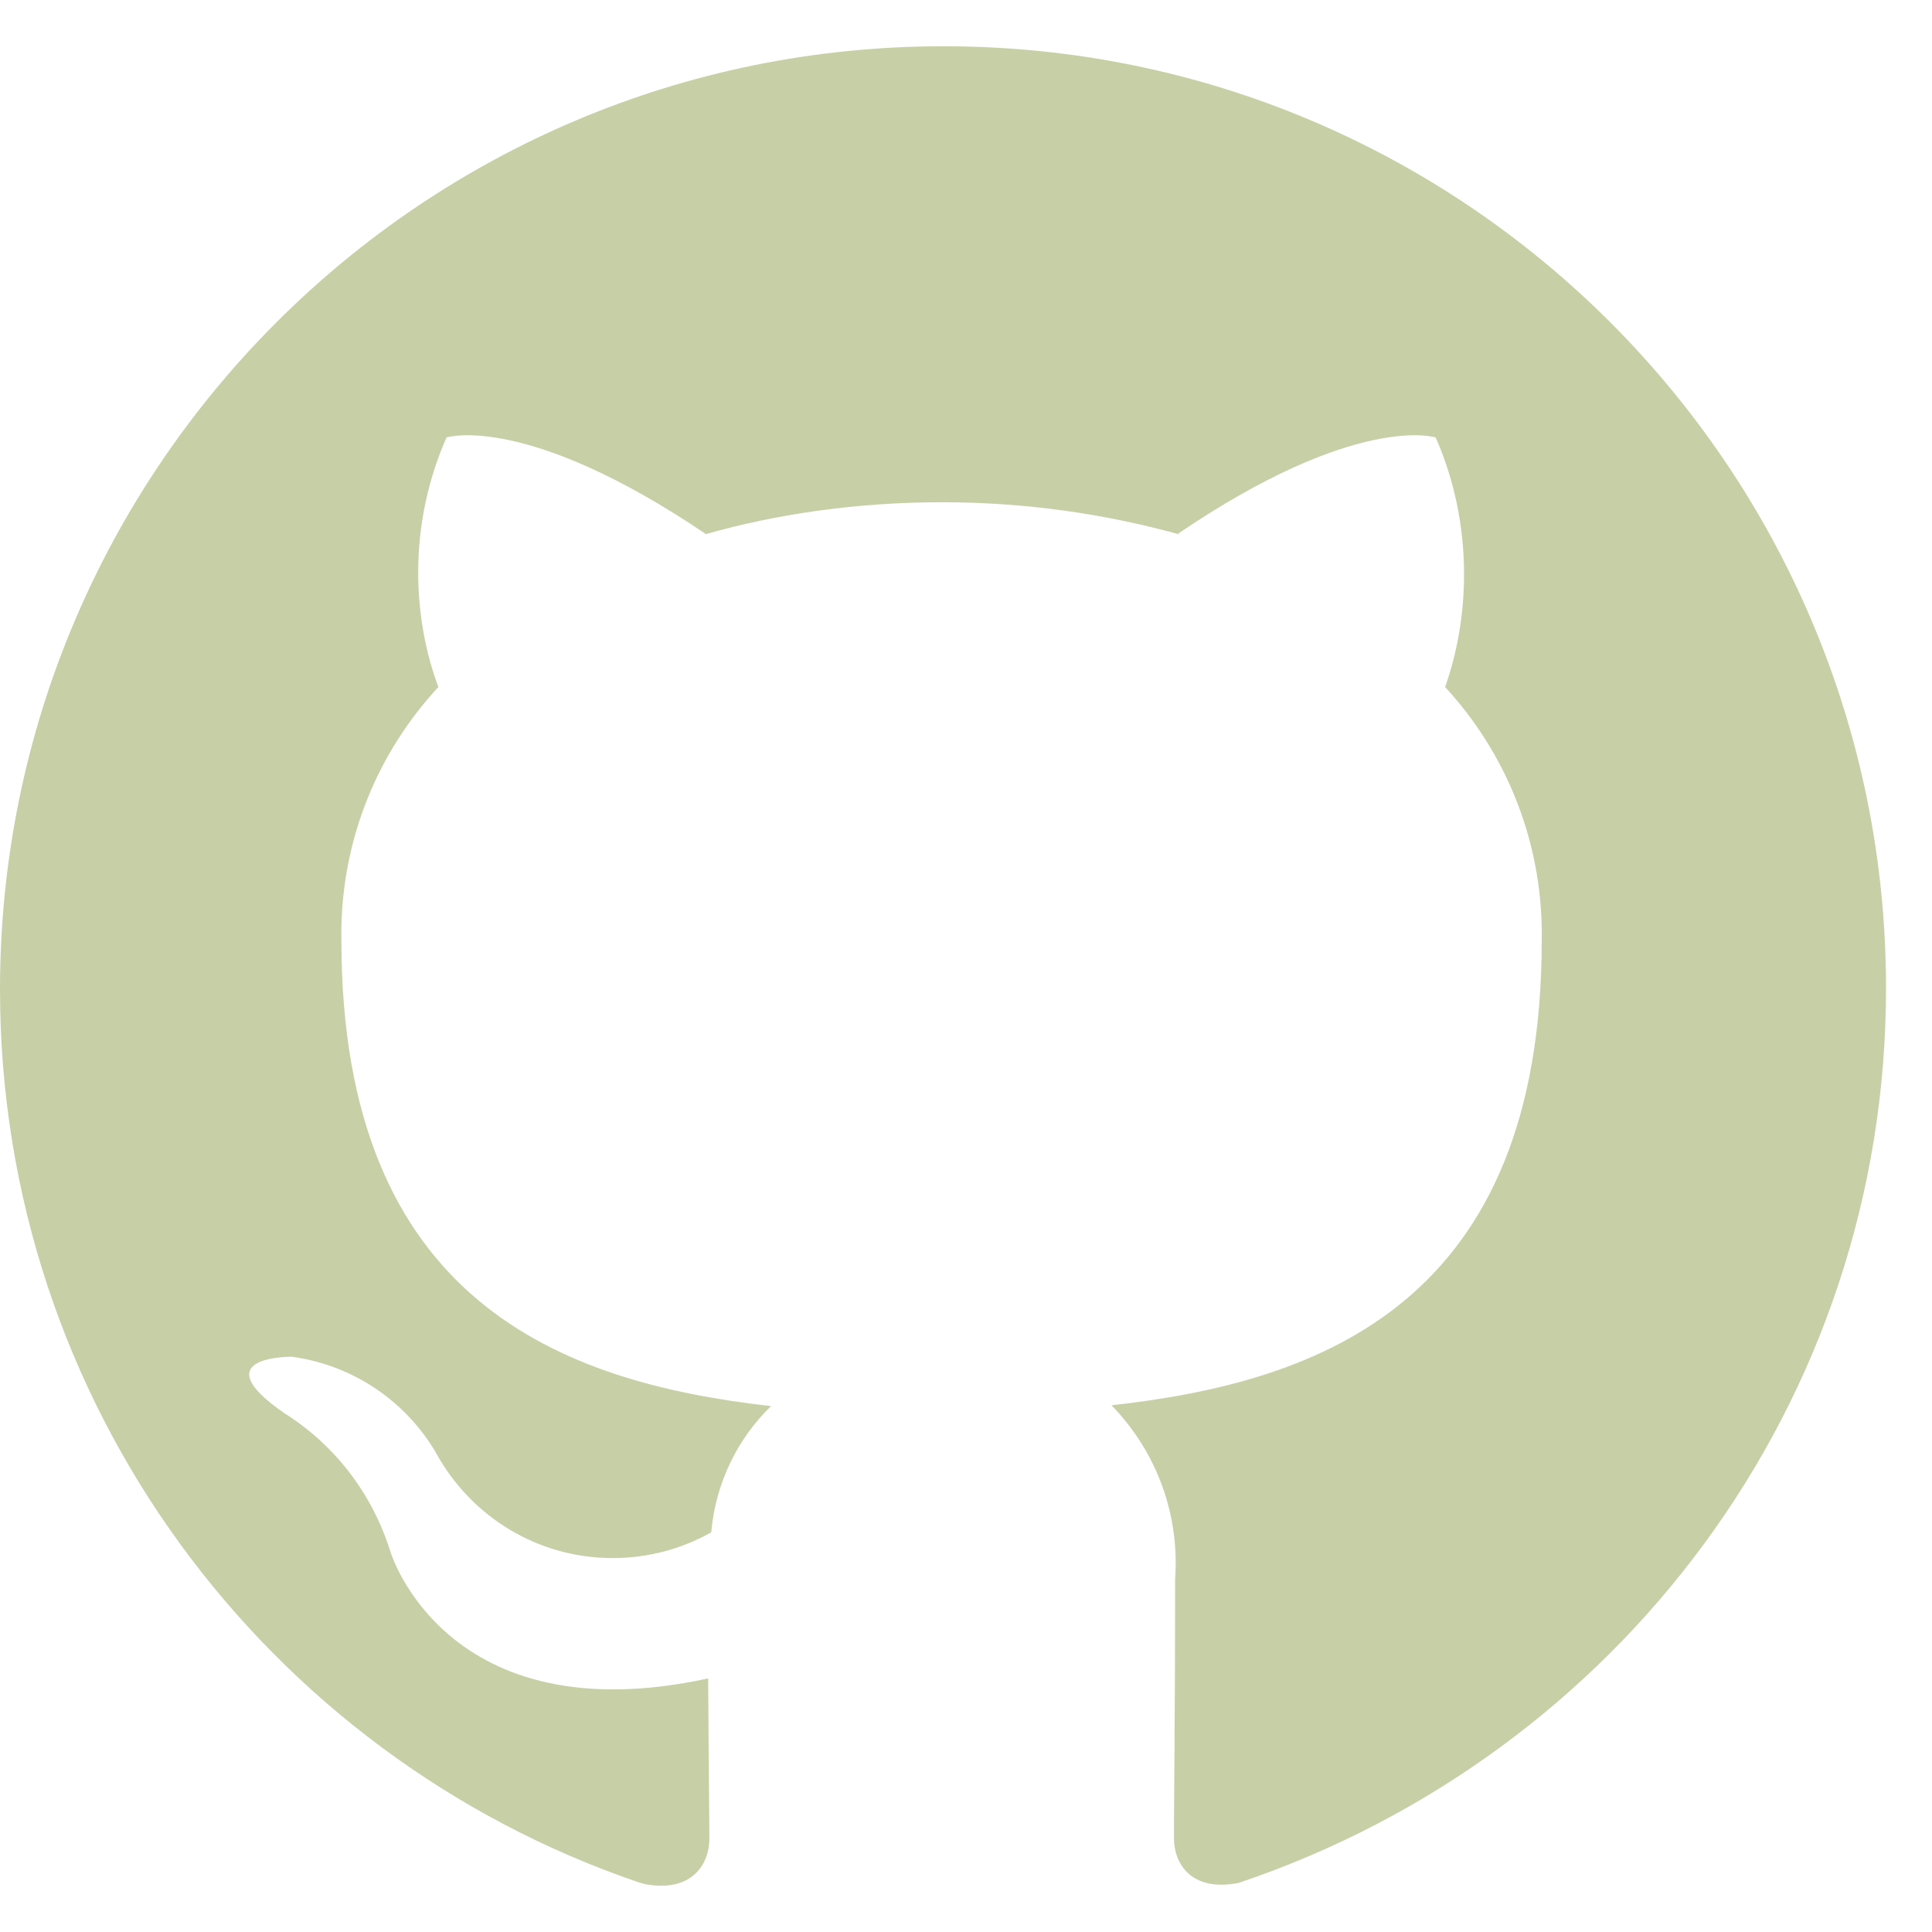 <svg width="24" height="24" viewBox="0 0 24 24" fill="none" xmlns="http://www.w3.org/2000/svg">
<path d="M11.716 0.575C5.245 0.575 0 5.821 0 12.291C0 17.436 3.316 21.807 7.928 23.381L8.011 23.405C8.597 23.515 8.812 23.154 8.812 22.842C8.812 22.564 8.802 21.826 8.797 20.85C5.538 21.558 4.851 19.279 4.851 19.279C4.626 18.556 4.165 17.962 3.559 17.572L3.547 17.565C2.486 16.839 3.629 16.854 3.629 16.854C4.4 16.962 5.046 17.415 5.417 18.049L5.423 18.061C5.856 18.838 6.673 19.355 7.612 19.355C8.062 19.355 8.484 19.236 8.848 19.028L8.835 19.034C8.891 18.416 9.164 17.871 9.577 17.468L9.577 17.467C6.976 17.174 4.241 16.166 4.241 11.678C4.241 11.657 4.24 11.633 4.24 11.608C4.24 10.42 4.698 9.339 5.448 8.532L5.446 8.535C5.287 8.111 5.195 7.622 5.195 7.112C5.195 6.505 5.325 5.928 5.559 5.407L5.548 5.434C5.548 5.434 6.529 5.12 8.77 6.635C9.648 6.384 10.656 6.239 11.698 6.239C12.741 6.239 13.749 6.384 14.706 6.654L14.627 6.635C16.853 5.12 17.834 5.434 17.834 5.434C18.057 5.936 18.187 6.52 18.187 7.135C18.187 7.636 18.101 8.118 17.942 8.564L17.952 8.535C18.696 9.341 19.153 10.422 19.153 11.611C19.153 11.635 19.153 11.658 19.152 11.682V11.678C19.152 16.179 16.414 17.169 13.807 17.457C14.301 17.963 14.605 18.654 14.605 19.418C14.605 19.49 14.602 19.563 14.597 19.635L14.598 19.625C14.598 21.193 14.583 22.453 14.583 22.833C14.583 23.141 14.787 23.507 15.388 23.39C20.098 21.804 23.429 17.429 23.429 12.275C23.429 5.813 18.19 0.575 11.728 0.575C11.723 0.575 11.718 0.575 11.713 0.575H11.714L11.716 0.575Z" fill="#C7CFA7"/>
</svg>
